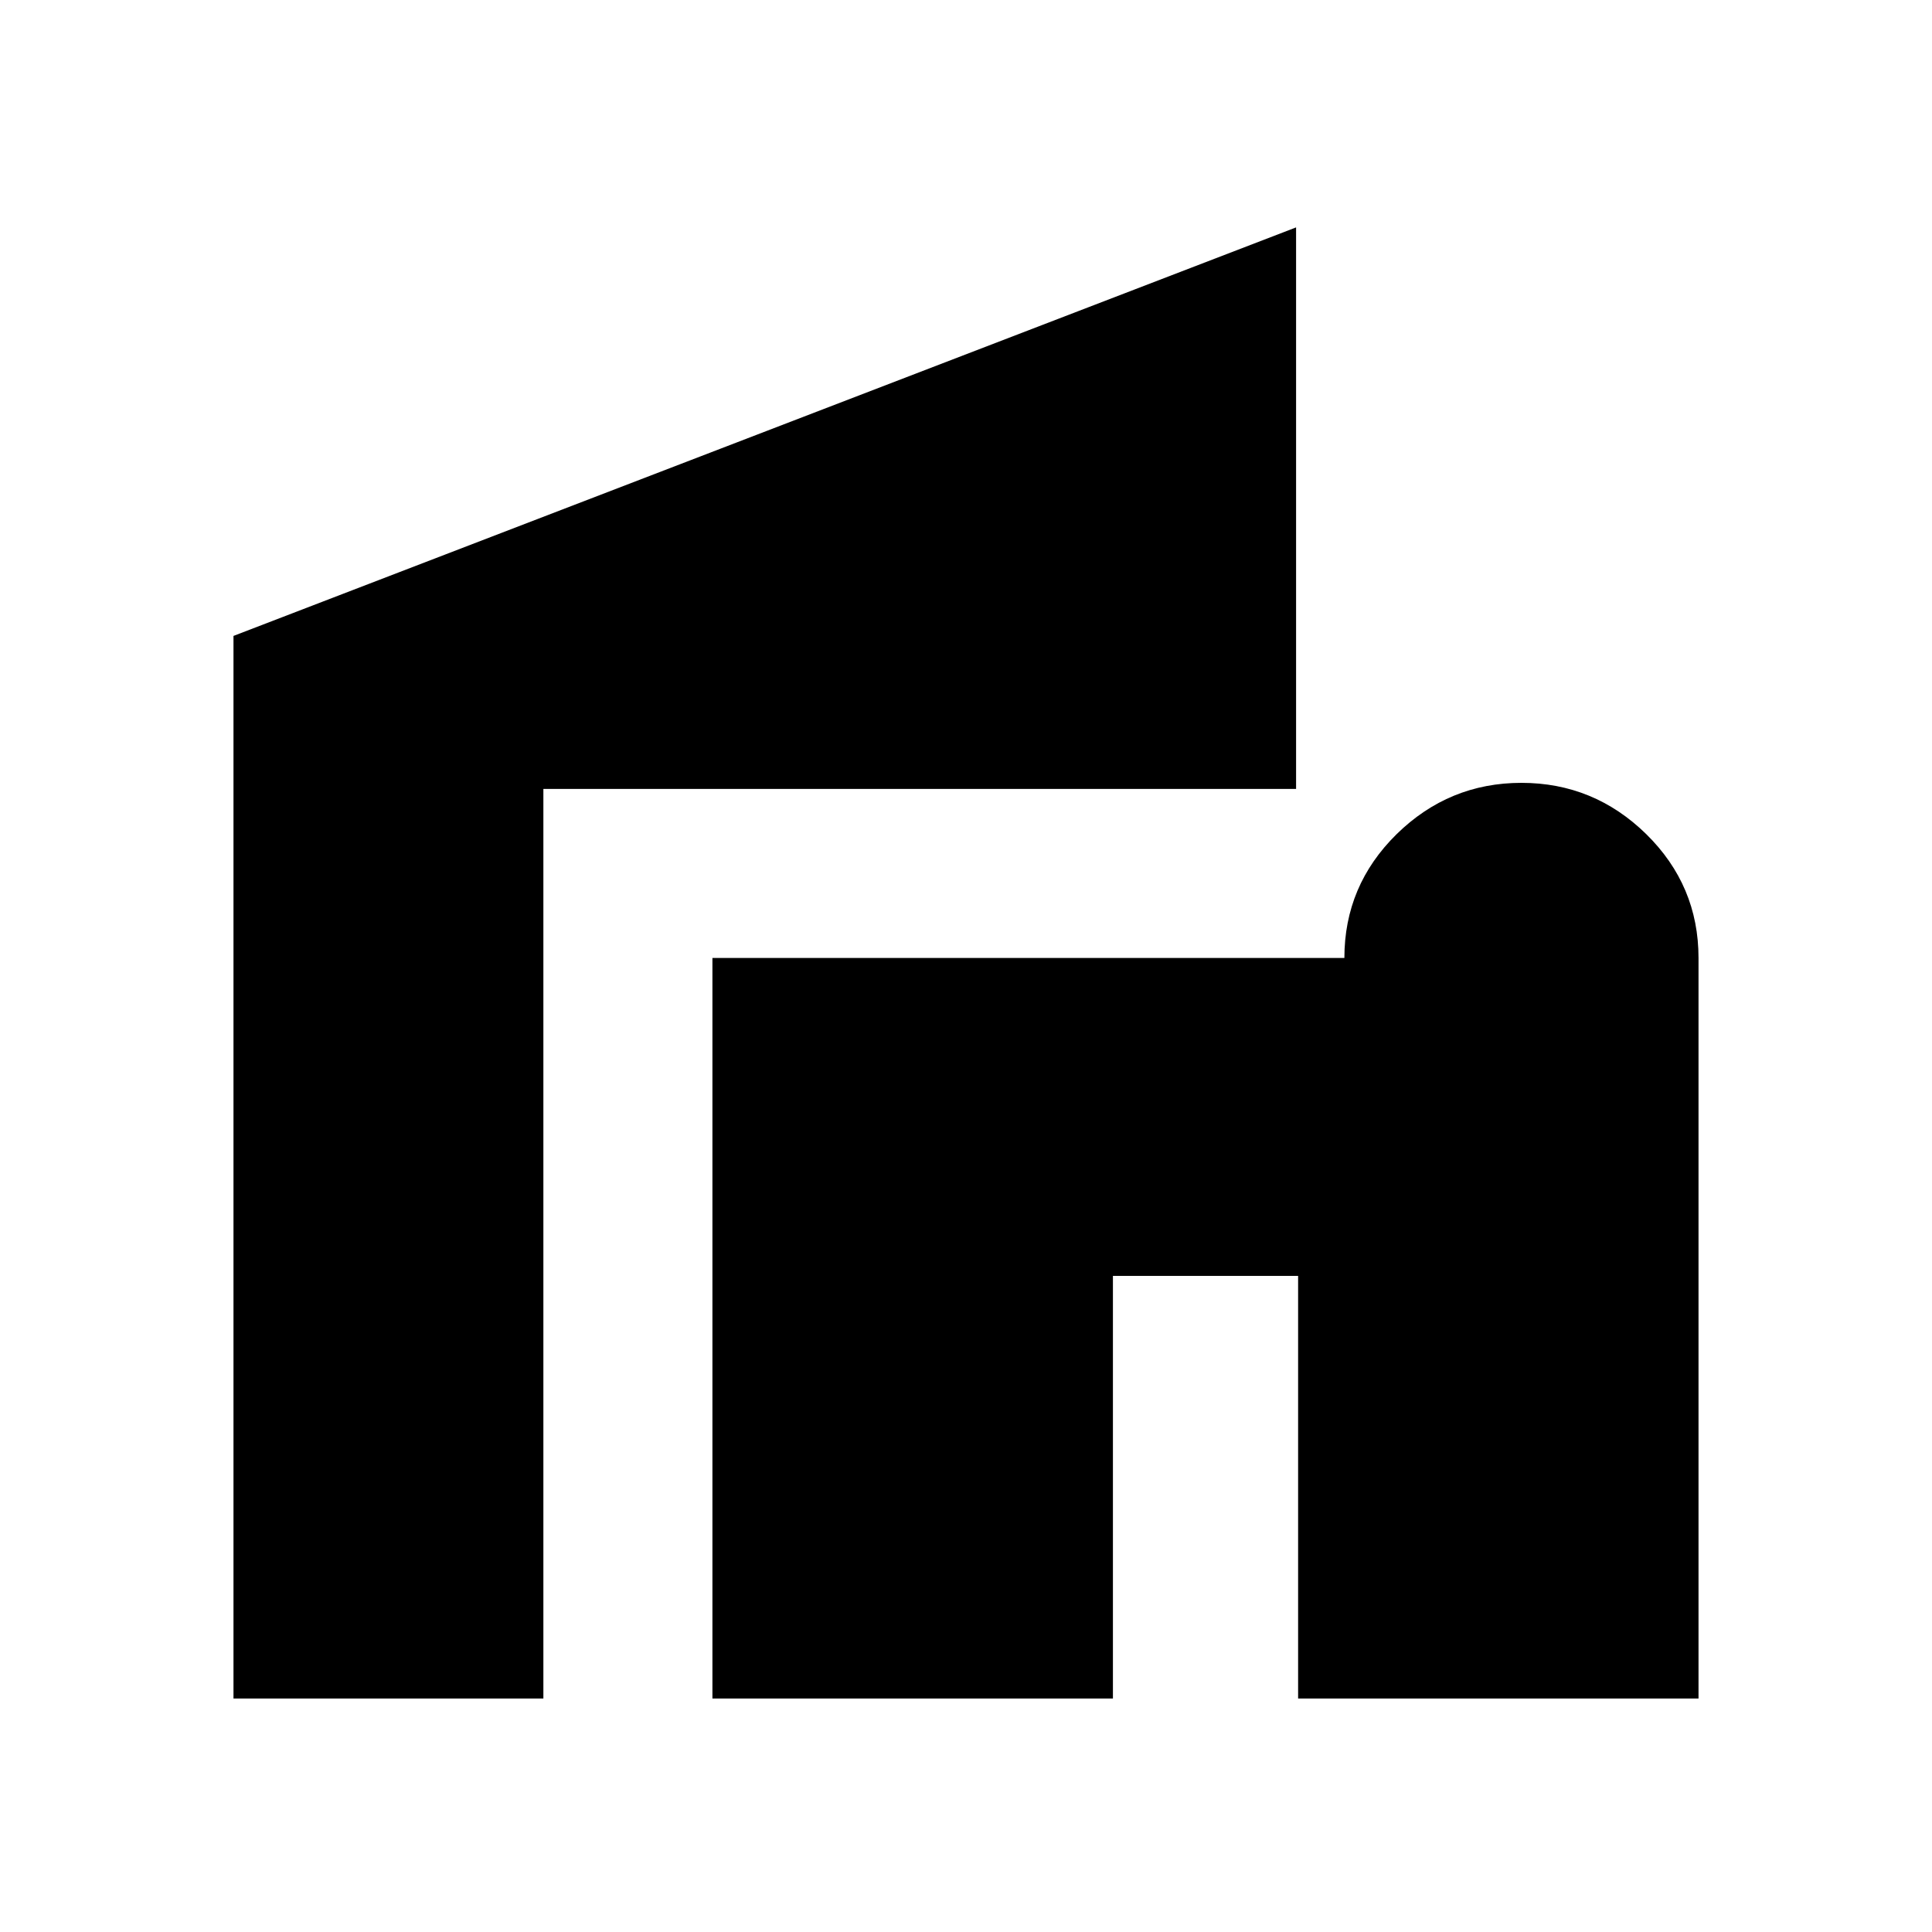<svg xmlns="http://www.w3.org/2000/svg" height="20" width="20"><path d="M7.375 17.583V9.917H13.917Q13.917 9.167 14.458 8.635Q15 8.104 15.75 8.104Q16.5 8.104 17.042 8.635Q17.583 9.167 17.583 9.917V17.583H13.438V13.208H11.521V17.583ZM2.417 17.583V6.583L13.417 2.354V8.167H5.625V17.583Z"/></svg>